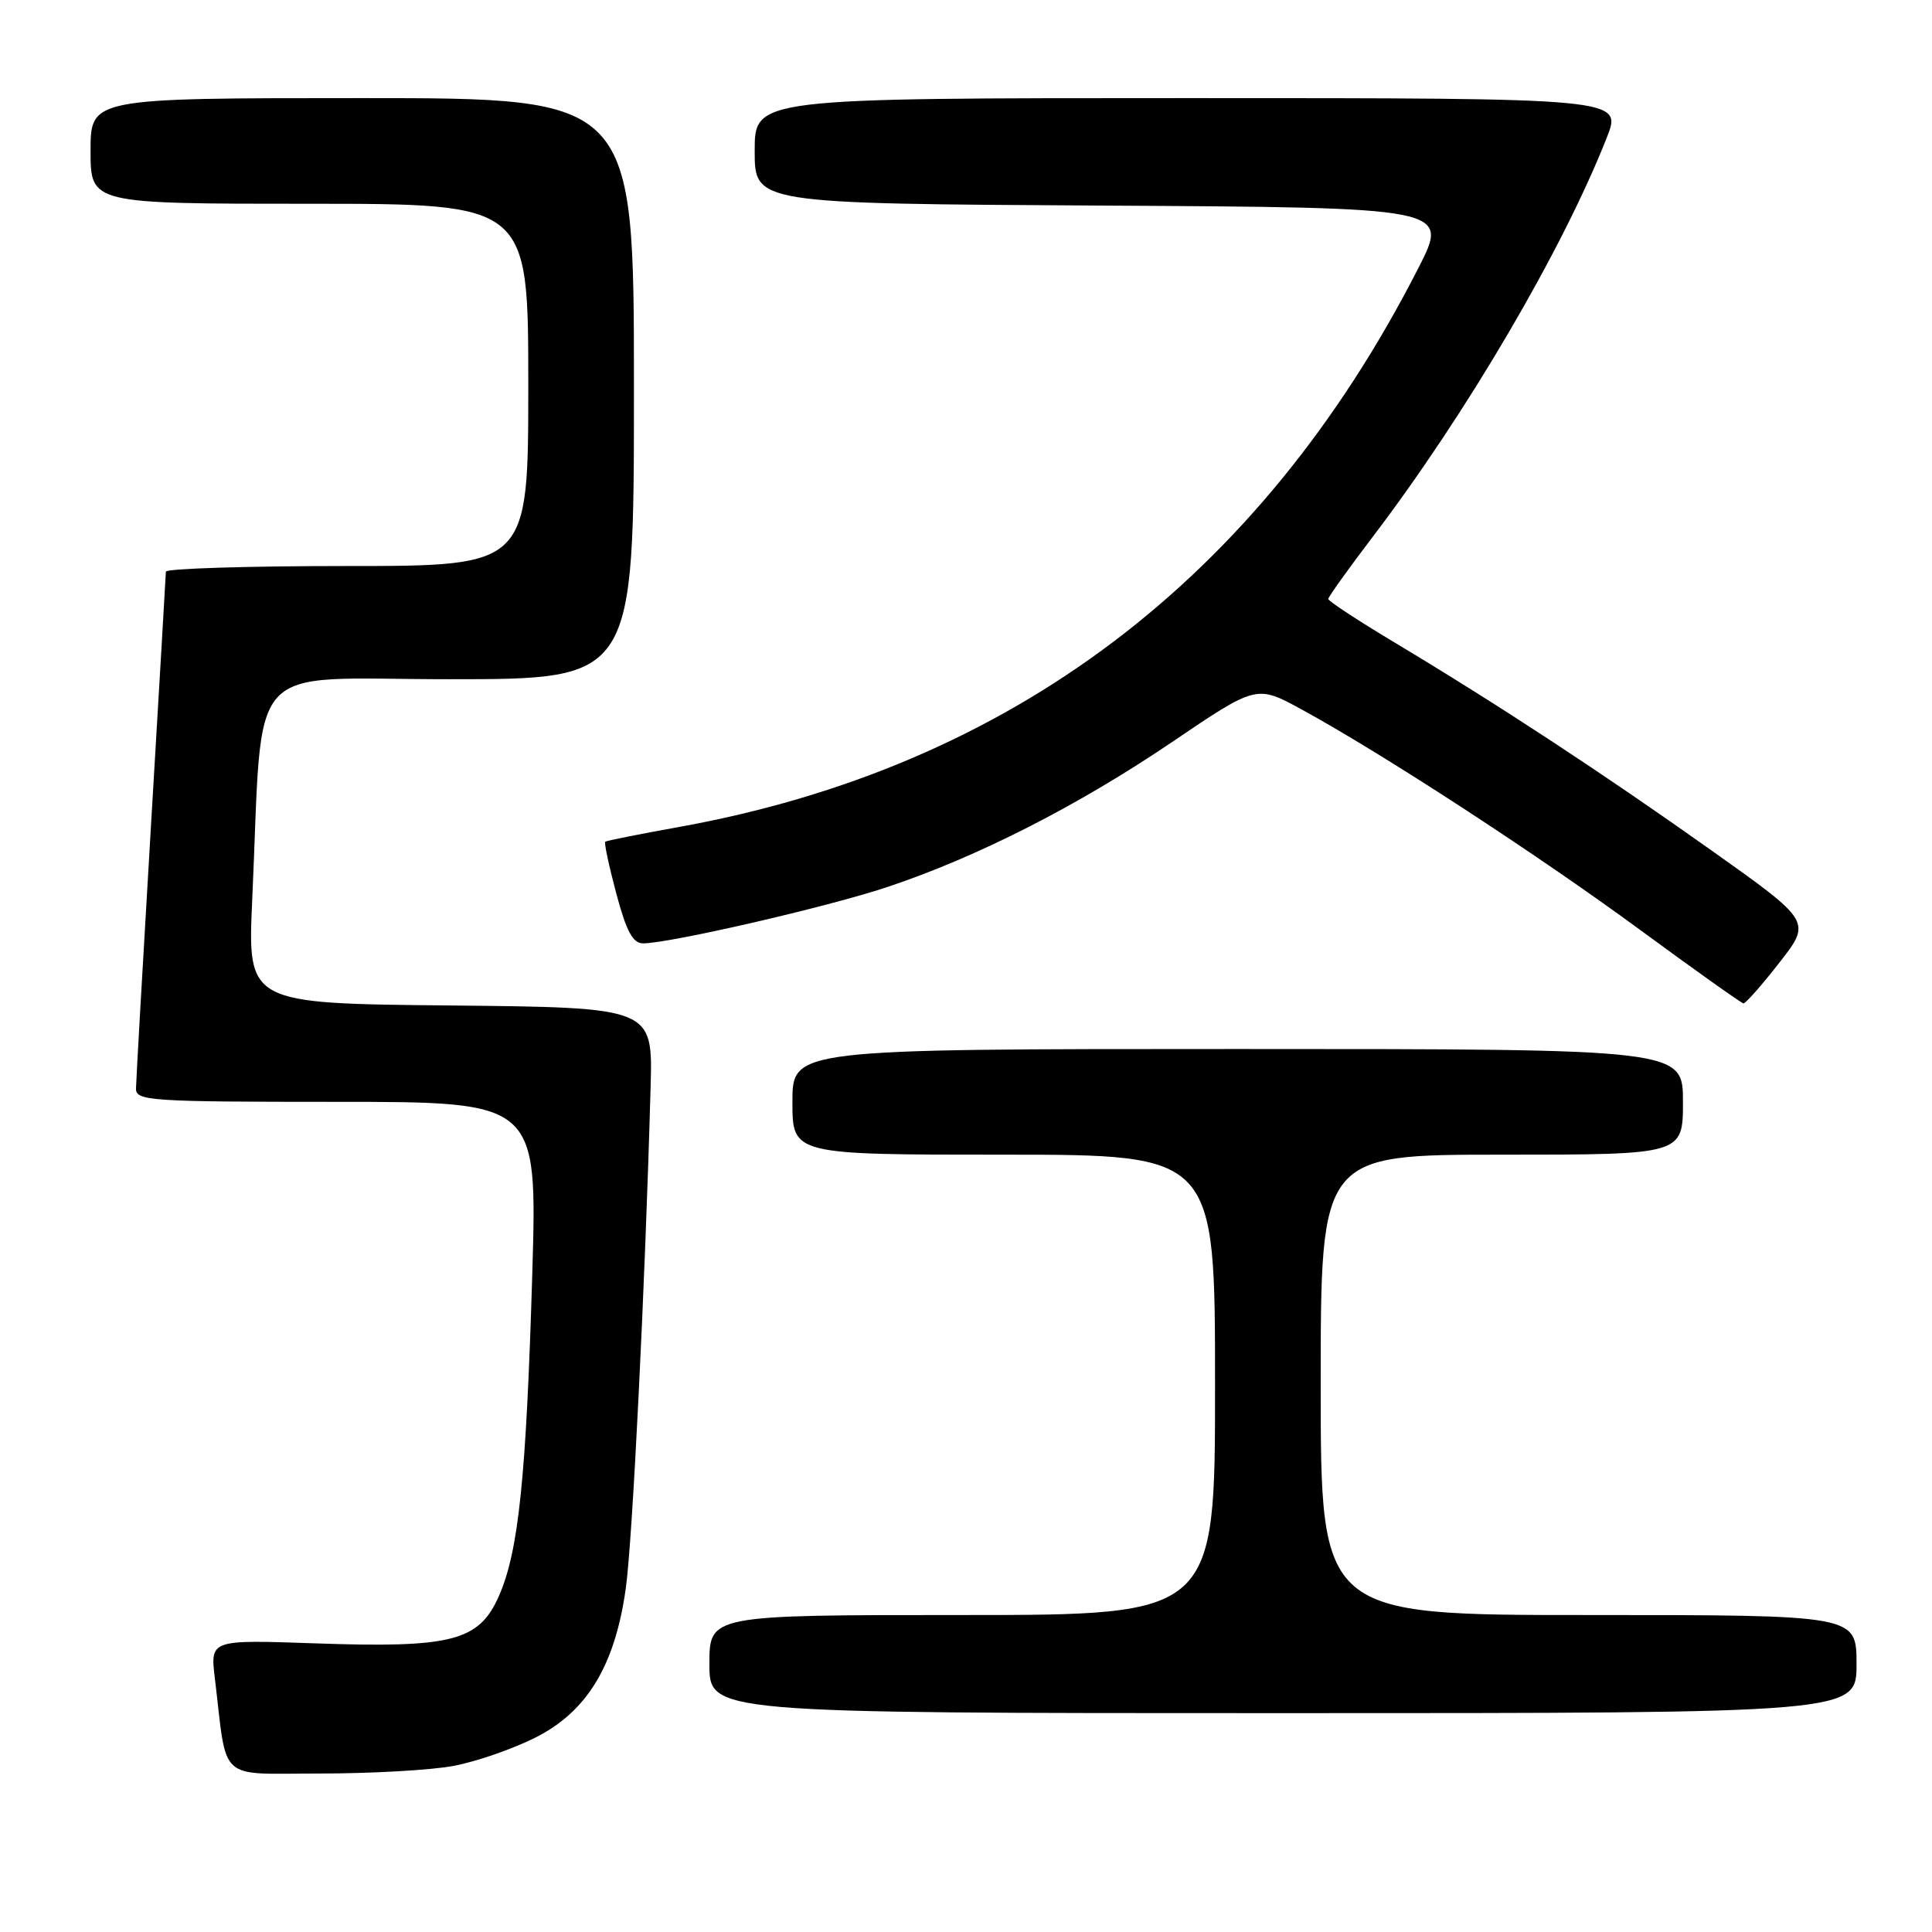<?xml version="1.0" encoding="UTF-8" standalone="no"?>
<!DOCTYPE svg PUBLIC "-//W3C//DTD SVG 1.1//EN" "http://www.w3.org/Graphics/SVG/1.1/DTD/svg11.dtd" >
<svg xmlns="http://www.w3.org/2000/svg" xmlns:xlink="http://www.w3.org/1999/xlink" version="1.1" viewBox="0 0 256 256">
 <g >
 <path fill="currentColor"
d=" M 60.11 233.99 C 63.08 233.43 67.95 231.75 70.94 230.24 C 77.80 226.79 81.49 220.69 82.92 210.47 C 83.81 204.14 85.48 170.47 86.21 144.00 C 86.50 133.50 86.50 133.50 59.65 133.23 C 32.80 132.97 32.80 132.97 33.42 119.23 C 34.91 86.77 32.02 90.00 59.60 90.00 C 84.00 90.00 84.00 90.00 84.00 51.50 C 84.00 13.00 84.00 13.00 48.00 13.00 C 12.00 13.00 12.00 13.00 12.00 20.00 C 12.00 27.00 12.00 27.00 41.00 27.00 C 70.00 27.00 70.00 27.00 70.00 51.00 C 70.00 75.00 70.00 75.00 46.00 75.00 C 32.80 75.00 21.99 75.34 21.98 75.75 C 21.97 76.16 21.08 91.35 20.00 109.50 C 18.92 127.65 18.03 143.29 18.02 144.25 C 18.00 145.87 19.93 146.00 44.60 146.00 C 71.20 146.00 71.20 146.00 70.53 168.75 C 69.73 195.76 68.72 205.59 66.10 211.50 C 63.46 217.47 59.87 218.39 41.67 217.75 C 27.85 217.27 27.85 217.27 28.47 222.38 C 30.15 236.34 28.66 235.00 42.45 235.00 C 49.20 235.00 57.15 234.55 60.11 233.99 Z  M 246.00 220.50 C 246.00 214.00 246.00 214.00 210.50 214.00 C 175.00 214.00 175.00 214.00 175.00 183.50 C 175.00 153.00 175.00 153.00 199.00 153.00 C 223.00 153.00 223.00 153.00 223.00 146.00 C 223.00 139.00 223.00 139.00 164.00 139.00 C 105.00 139.00 105.00 139.00 105.00 146.00 C 105.00 153.00 105.00 153.00 133.00 153.00 C 161.00 153.00 161.00 153.00 161.00 183.50 C 161.00 214.00 161.00 214.00 127.50 214.00 C 94.00 214.00 94.00 214.00 94.00 220.50 C 94.00 227.00 94.00 227.00 170.00 227.00 C 246.00 227.00 246.00 227.00 246.00 220.50 Z  M 235.78 127.55 C 240.04 122.10 240.04 122.10 226.77 112.68 C 212.40 102.48 198.54 93.38 184.75 85.11 C 179.94 82.23 176.00 79.64 176.00 79.37 C 176.00 79.10 178.63 75.42 181.85 71.19 C 194.32 54.81 207.04 33.13 212.91 18.23 C 214.97 13.00 214.97 13.00 157.49 13.00 C 100.00 13.00 100.00 13.00 100.00 19.99 C 100.00 26.98 100.00 26.98 146.01 27.24 C 192.03 27.50 192.03 27.50 187.95 35.50 C 166.91 76.73 133.87 101.69 89.86 109.60 C 84.71 110.53 80.36 111.39 80.20 111.53 C 80.03 111.66 80.69 114.75 81.66 118.39 C 83.00 123.41 83.85 125.00 85.21 125.00 C 88.71 125.00 109.64 120.18 117.50 117.56 C 129.47 113.58 142.80 106.79 155.31 98.32 C 166.50 90.74 166.50 90.74 172.50 94.02 C 183.21 99.87 203.78 113.27 217.30 123.20 C 224.56 128.53 230.73 132.92 231.01 132.95 C 231.30 132.98 233.44 130.55 235.78 127.55 Z "/>
</g>
</svg>
